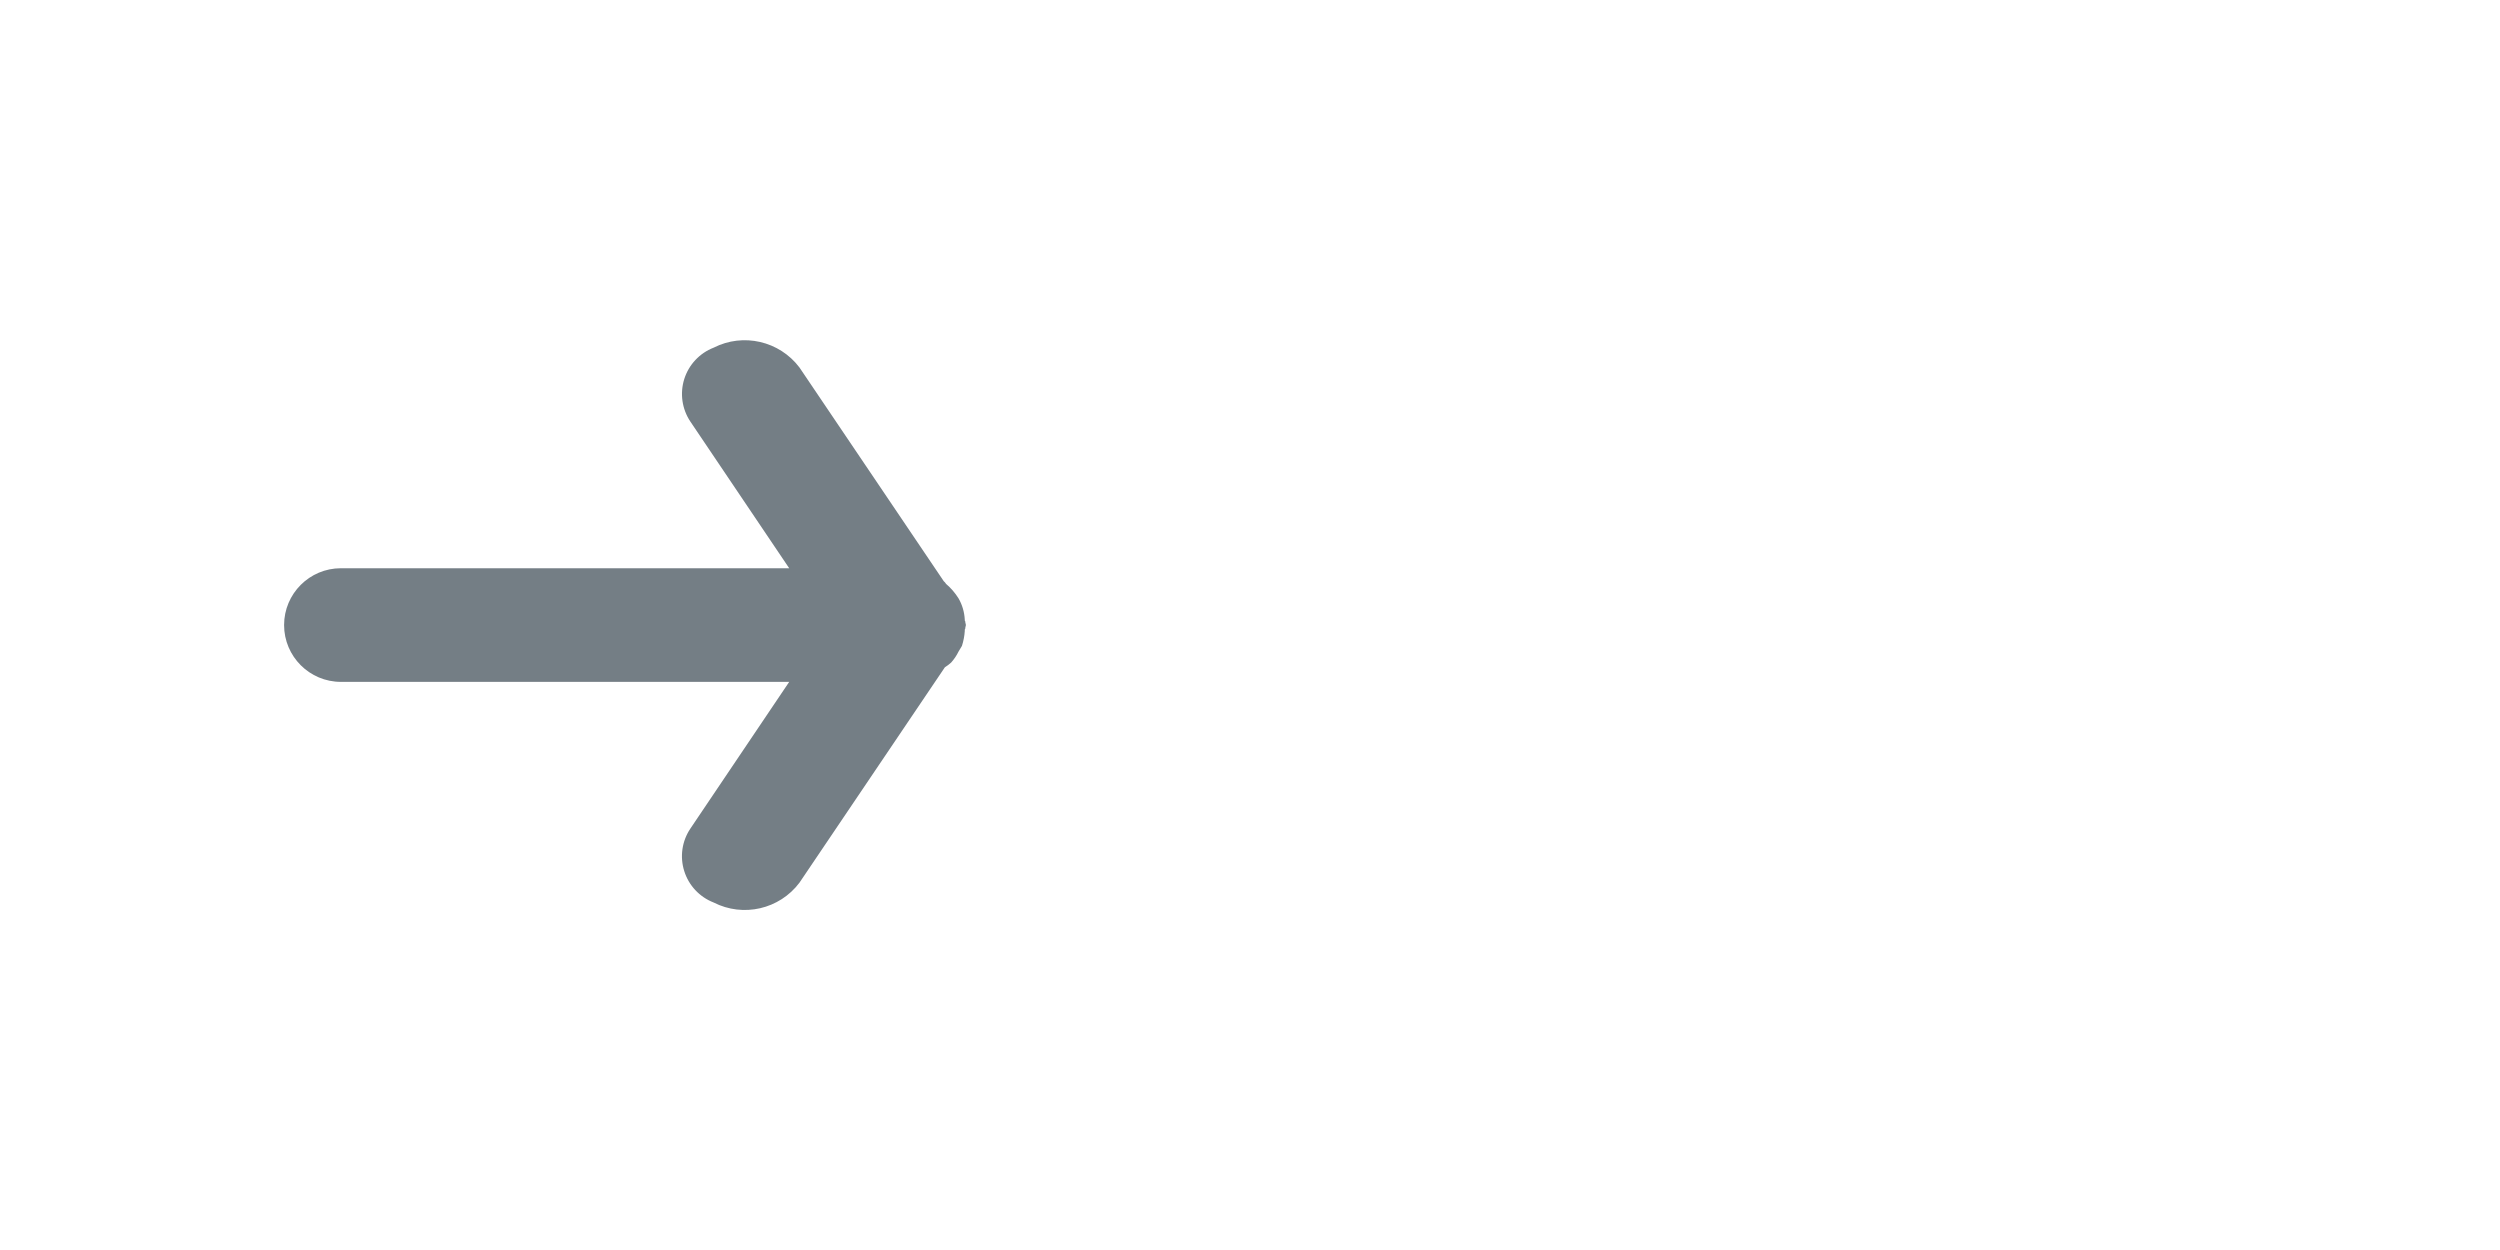 <?xml version="1.0" encoding="UTF-8"?>
<svg width="44px" height="22px" viewBox="0 0 44 22" version="1.1" xmlns="http://www.w3.org/2000/svg" xmlns:xlink="http://www.w3.org/1999/xlink">
    <!-- Generator: Sketch 41.2 (35397) - http://www.bohemiancoding.com/sketch -->
    <title>clarin-read-more-icon</title>
    <desc>Created with Sketch.</desc>
    <defs></defs>
    <g id="a" stroke="none" stroke-width="1" fill="none" fill-rule="evenodd">
        <g id="clarin-read-more-icon" fill="#747E85">
            <g id="arrow-right" transform="translate(1, 1)">
                <path d="M15.98,10.081 L15.98,10.108 C15.974,10.196 15.957,10.284 15.93,10.368 C15.91,10.403 15.89,10.432 15.87,10.468 C15.836,10.538 15.792,10.603 15.74,10.661 C15.706,10.692 15.669,10.72 15.63,10.744 L13.07,14.536 C12.718,15.003 12.081,15.15 11.56,14.884 C11.313,14.788 11.122,14.585 11.043,14.332 C10.963,14.08 11.002,13.804 11.15,13.584 L12.89,11.001 L5,11.001 C4.448,11.001 4,10.553 4,10.001 C4,9.449 4.448,9.001 5,9.001 L12.89,9.001 L11.15,6.419 C11.003,6.199 10.964,5.923 11.043,5.671 C11.123,5.418 11.313,5.215 11.56,5.119 C12.081,4.854 12.717,5.001 13.07,5.467 L15.61,9.229 C15.626,9.242 15.64,9.258 15.65,9.276 C15.736,9.349 15.81,9.435 15.87,9.531 L15.87,9.531 C15.936,9.645 15.973,9.773 15.98,9.905 L15.98,9.921 C15.988,9.93 15.991,9.942 15.99,9.954 C15.99,9.97 16,9.984 16,10 C16,10.016 15.99,10.031 15.99,10.046 C15.991,10.059 15.988,10.071 15.98,10.081 L15.98,10.081 Z" id="arrow-right-path"></path>
            </g>
        </g>
    </g>
</svg>